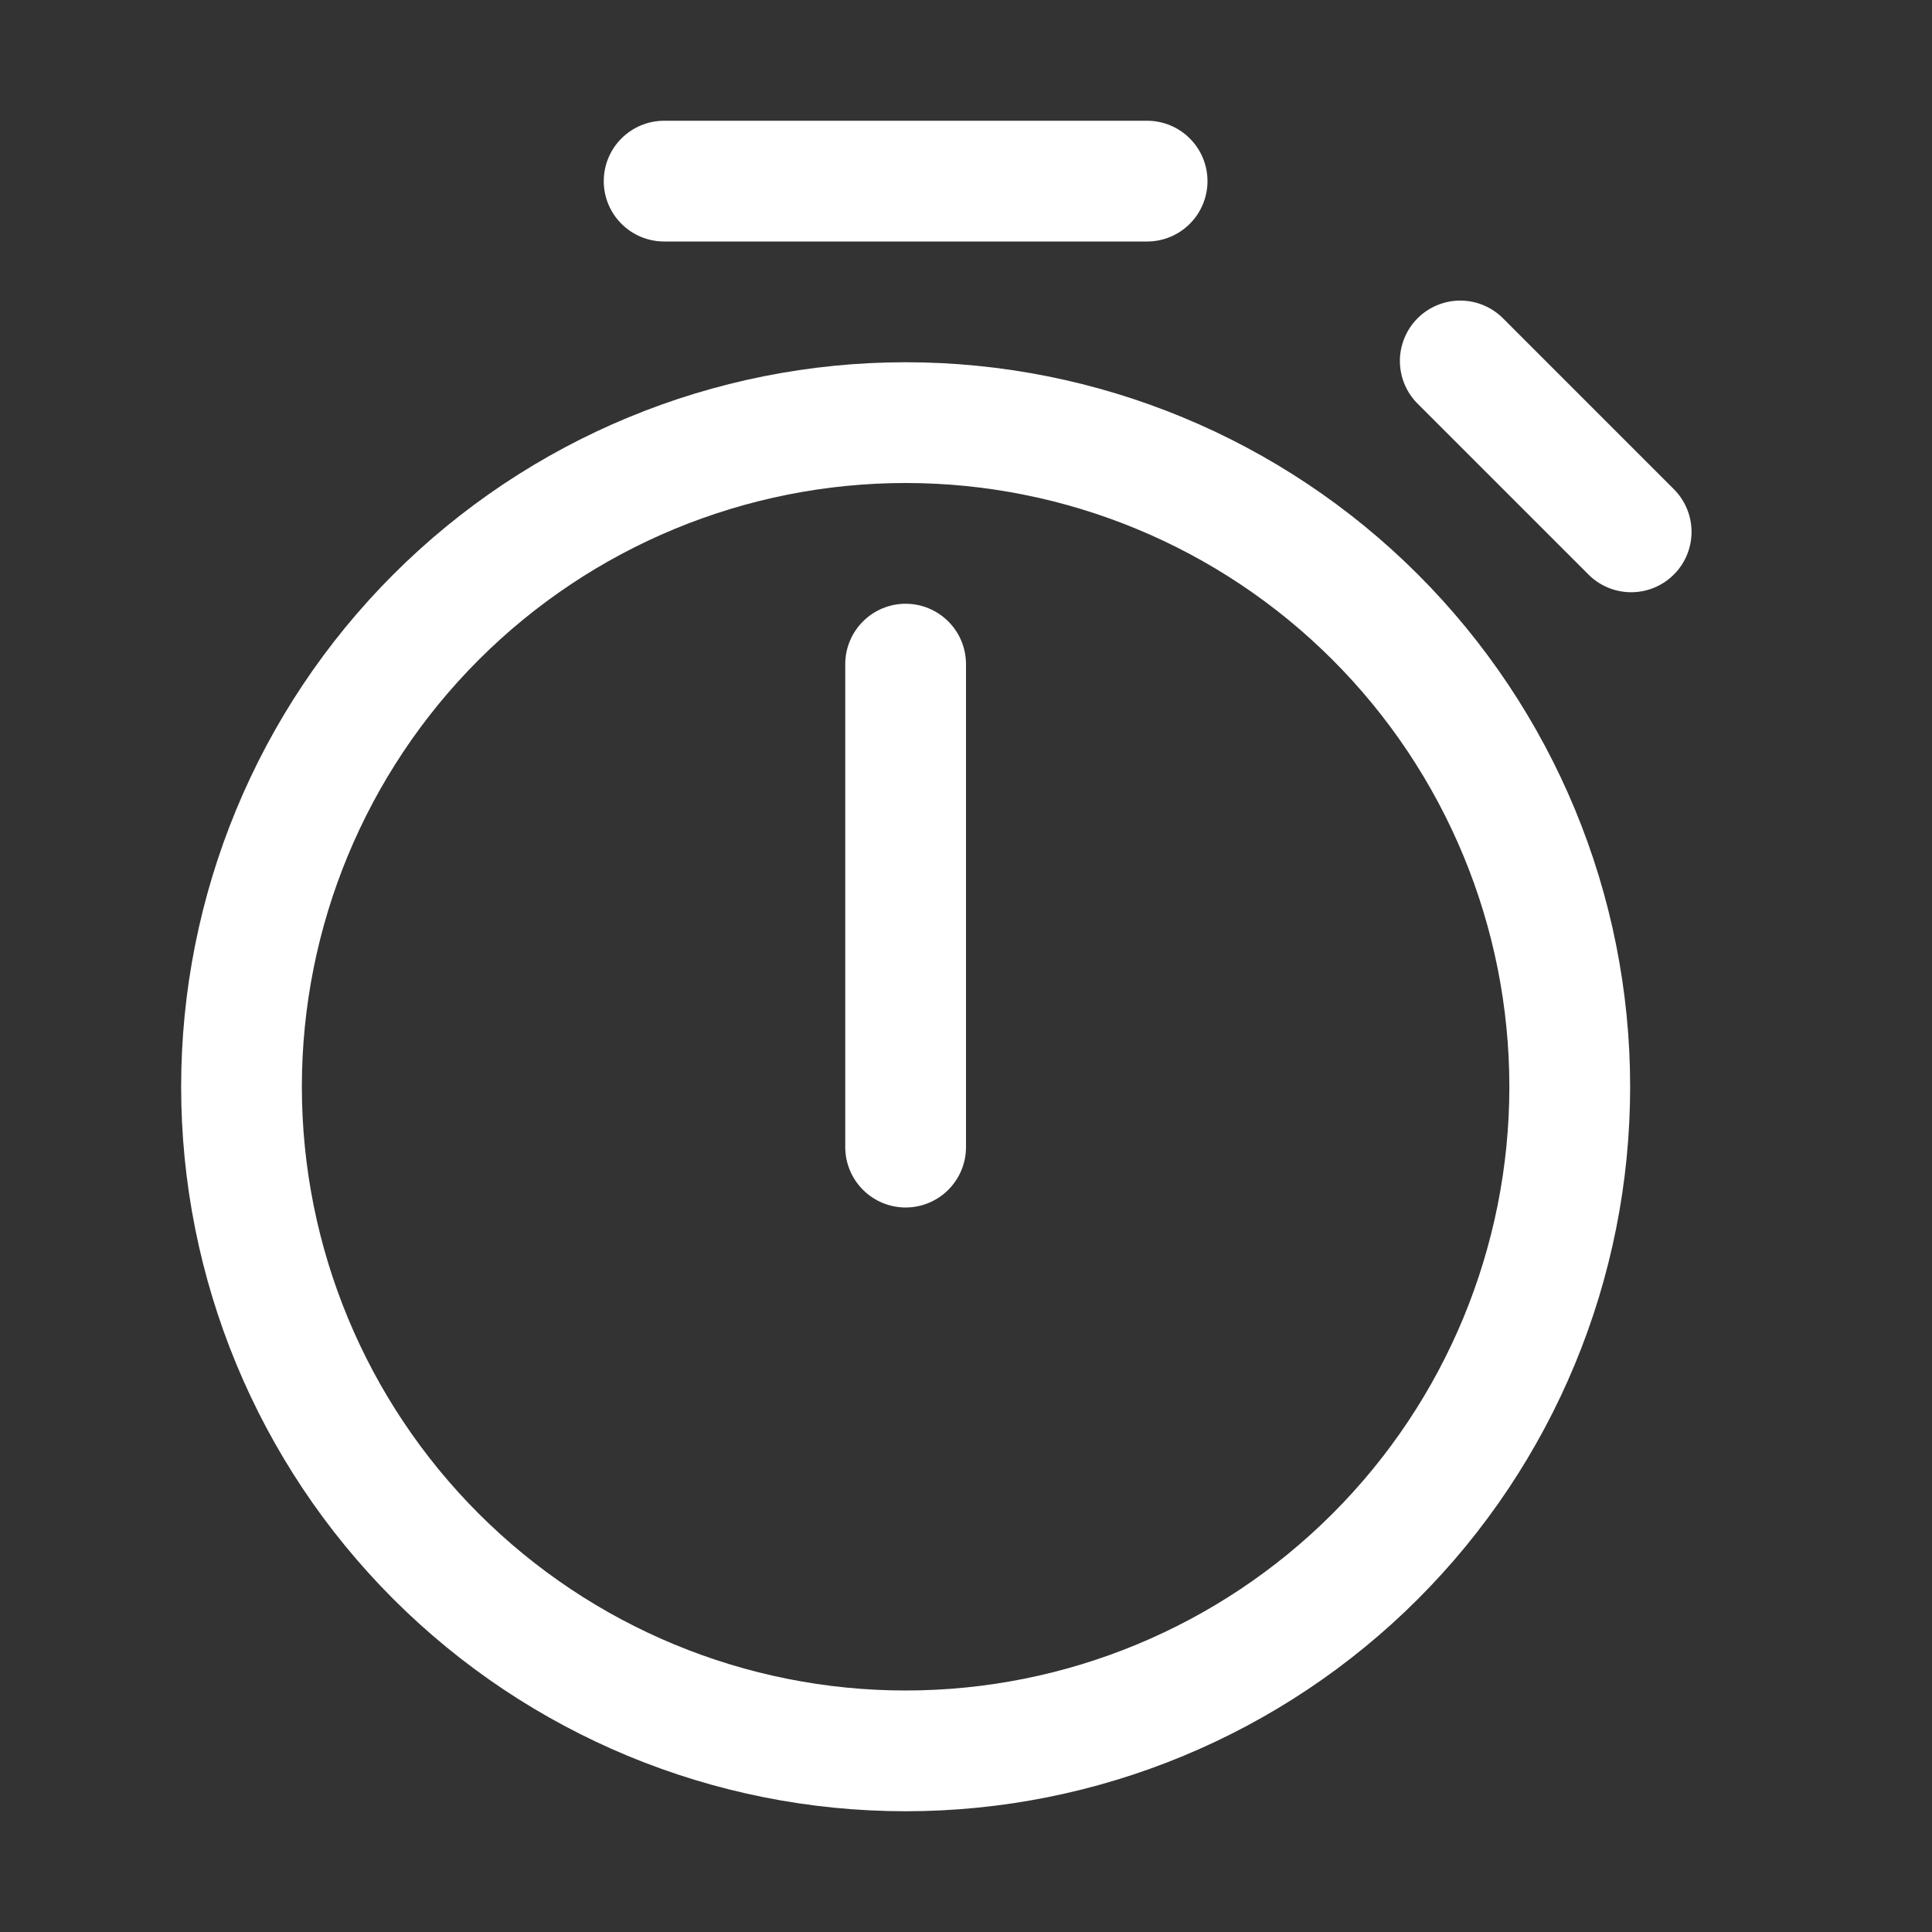 <svg width="50" height="50" viewBox="0 0 50 50" fill="none" xmlns="http://www.w3.org/2000/svg">
<rect x="0" y="0" width="50" height="50" fill="#333333" stroke="none"/>
<path d="M15.625 4.688C15.625 4.273 15.79 3.876 16.083 3.583C16.376 3.29 16.773 3.125 17.188 3.125H29.688C30.102 3.125 30.499 3.29 30.792 3.583C31.085 3.876 31.25 4.273 31.25 4.688C31.25 5.102 31.085 5.499 30.792 5.792C30.499 6.085 30.102 6.25 29.688 6.25H17.188C16.773 6.25 16.376 6.085 16.083 5.792C15.79 5.499 15.625 5.102 15.625 4.688Z" fill="white"/>
<path d="M23.438 15.625C23.023 15.625 22.626 15.79 22.333 16.083C22.04 16.376 21.875 16.773 21.875 17.188V29.688C21.875 30.102 22.04 30.499 22.333 30.792C22.626 31.085 23.023 31.25 23.438 31.25C23.852 31.25 24.249 31.085 24.542 30.792C24.835 30.499 25 30.102 25 29.688V17.188C25 16.773 24.835 16.376 24.542 16.083C24.249 15.79 23.852 15.625 23.438 15.625Z" fill="white"/>
<path d="M42.188 28.125C42.188 33.098 40.212 37.867 36.696 41.383C33.179 44.9 28.41 46.875 23.438 46.875C18.465 46.875 13.696 44.9 10.179 41.383C6.663 37.867 4.688 33.098 4.688 28.125C4.688 23.152 6.663 18.383 10.179 14.867C13.696 11.35 18.465 9.375 23.438 9.375C28.41 9.375 33.179 11.35 36.696 14.867C40.212 18.383 42.188 23.152 42.188 28.125V28.125ZM39.062 28.125C39.062 23.981 37.416 20.007 34.486 17.076C31.556 14.146 27.581 12.5 23.438 12.5C19.294 12.5 15.319 14.146 12.389 17.076C9.459 20.007 7.812 23.981 7.812 28.125C7.812 32.269 9.459 36.243 12.389 39.173C15.319 42.104 19.294 43.75 23.438 43.75C27.581 43.75 31.556 42.104 34.486 39.173C37.416 36.243 39.062 32.269 39.062 28.125Z" fill="white"/>
<path d="M38.916 8.256C38.772 8.107 38.599 7.988 38.408 7.906C38.218 7.824 38.013 7.781 37.805 7.779C37.598 7.777 37.392 7.817 37.2 7.896C37.008 7.974 36.834 8.09 36.687 8.237C36.54 8.384 36.424 8.558 36.346 8.75C36.267 8.942 36.227 9.148 36.229 9.355C36.231 9.563 36.274 9.768 36.356 9.958C36.438 10.149 36.557 10.322 36.706 10.466L41.091 14.85C41.235 14.999 41.407 15.118 41.598 15.2C41.788 15.282 41.993 15.325 42.201 15.327C42.408 15.329 42.614 15.289 42.806 15.211C42.998 15.132 43.173 15.016 43.319 14.869C43.466 14.723 43.582 14.548 43.661 14.356C43.739 14.164 43.779 13.958 43.777 13.751C43.775 13.543 43.732 13.338 43.65 13.148C43.568 12.957 43.449 12.785 43.3 12.641L38.916 8.256Z" fill="white"/>
</svg>

